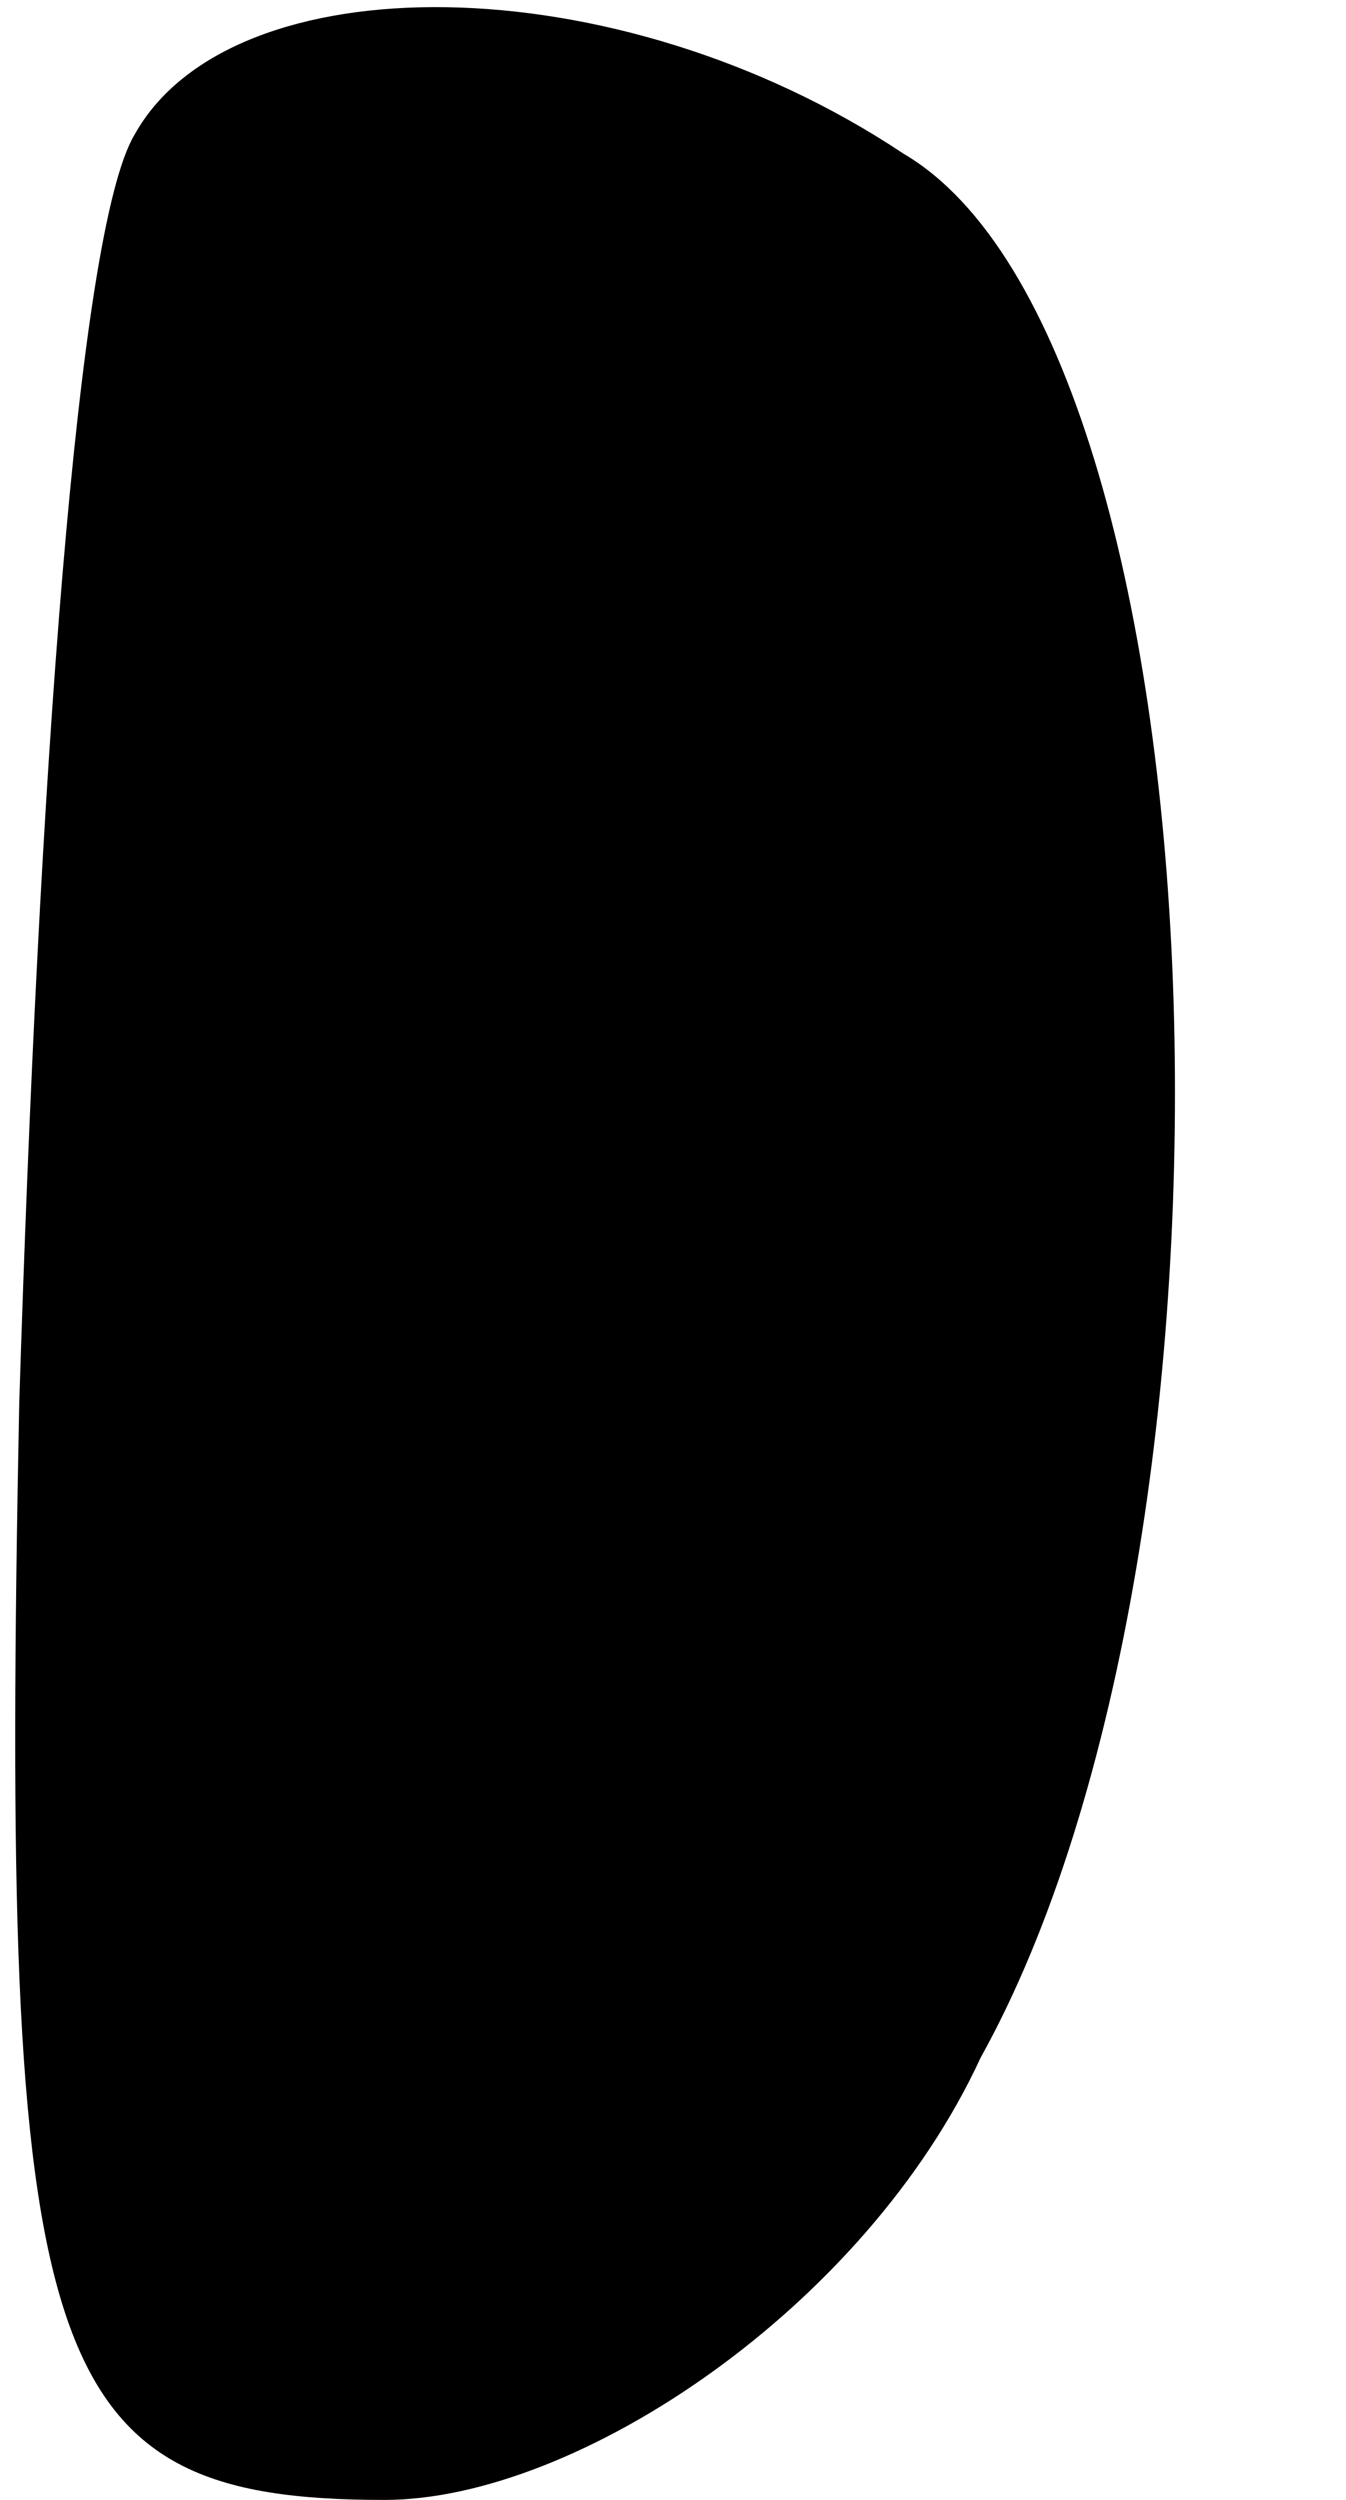 <?xml version="1.0" standalone="no"?>
<!DOCTYPE svg PUBLIC "-//W3C//DTD SVG 20010904//EN"
 "http://www.w3.org/TR/2001/REC-SVG-20010904/DTD/svg10.dtd">
<svg version="1.0" xmlns="http://www.w3.org/2000/svg"
 width="7pt" height="13pt" viewBox="0 0 7 13"
 preserveAspectRatio="xMidYMid meet">
<g transform="translate(0,13) scale(0.1,-0.1)"
fill="#000000" stroke="none">
<path fill="#000000" stroke="none" d="M7 123 c-3 -5 -5 -34 -6 -66 -1 -50 1
-57 19 -57 10 0 25 10 31 23 15 27 13 89 -4 99 -15 10 -35 10 -40 1z"/>
</g>
</svg>
